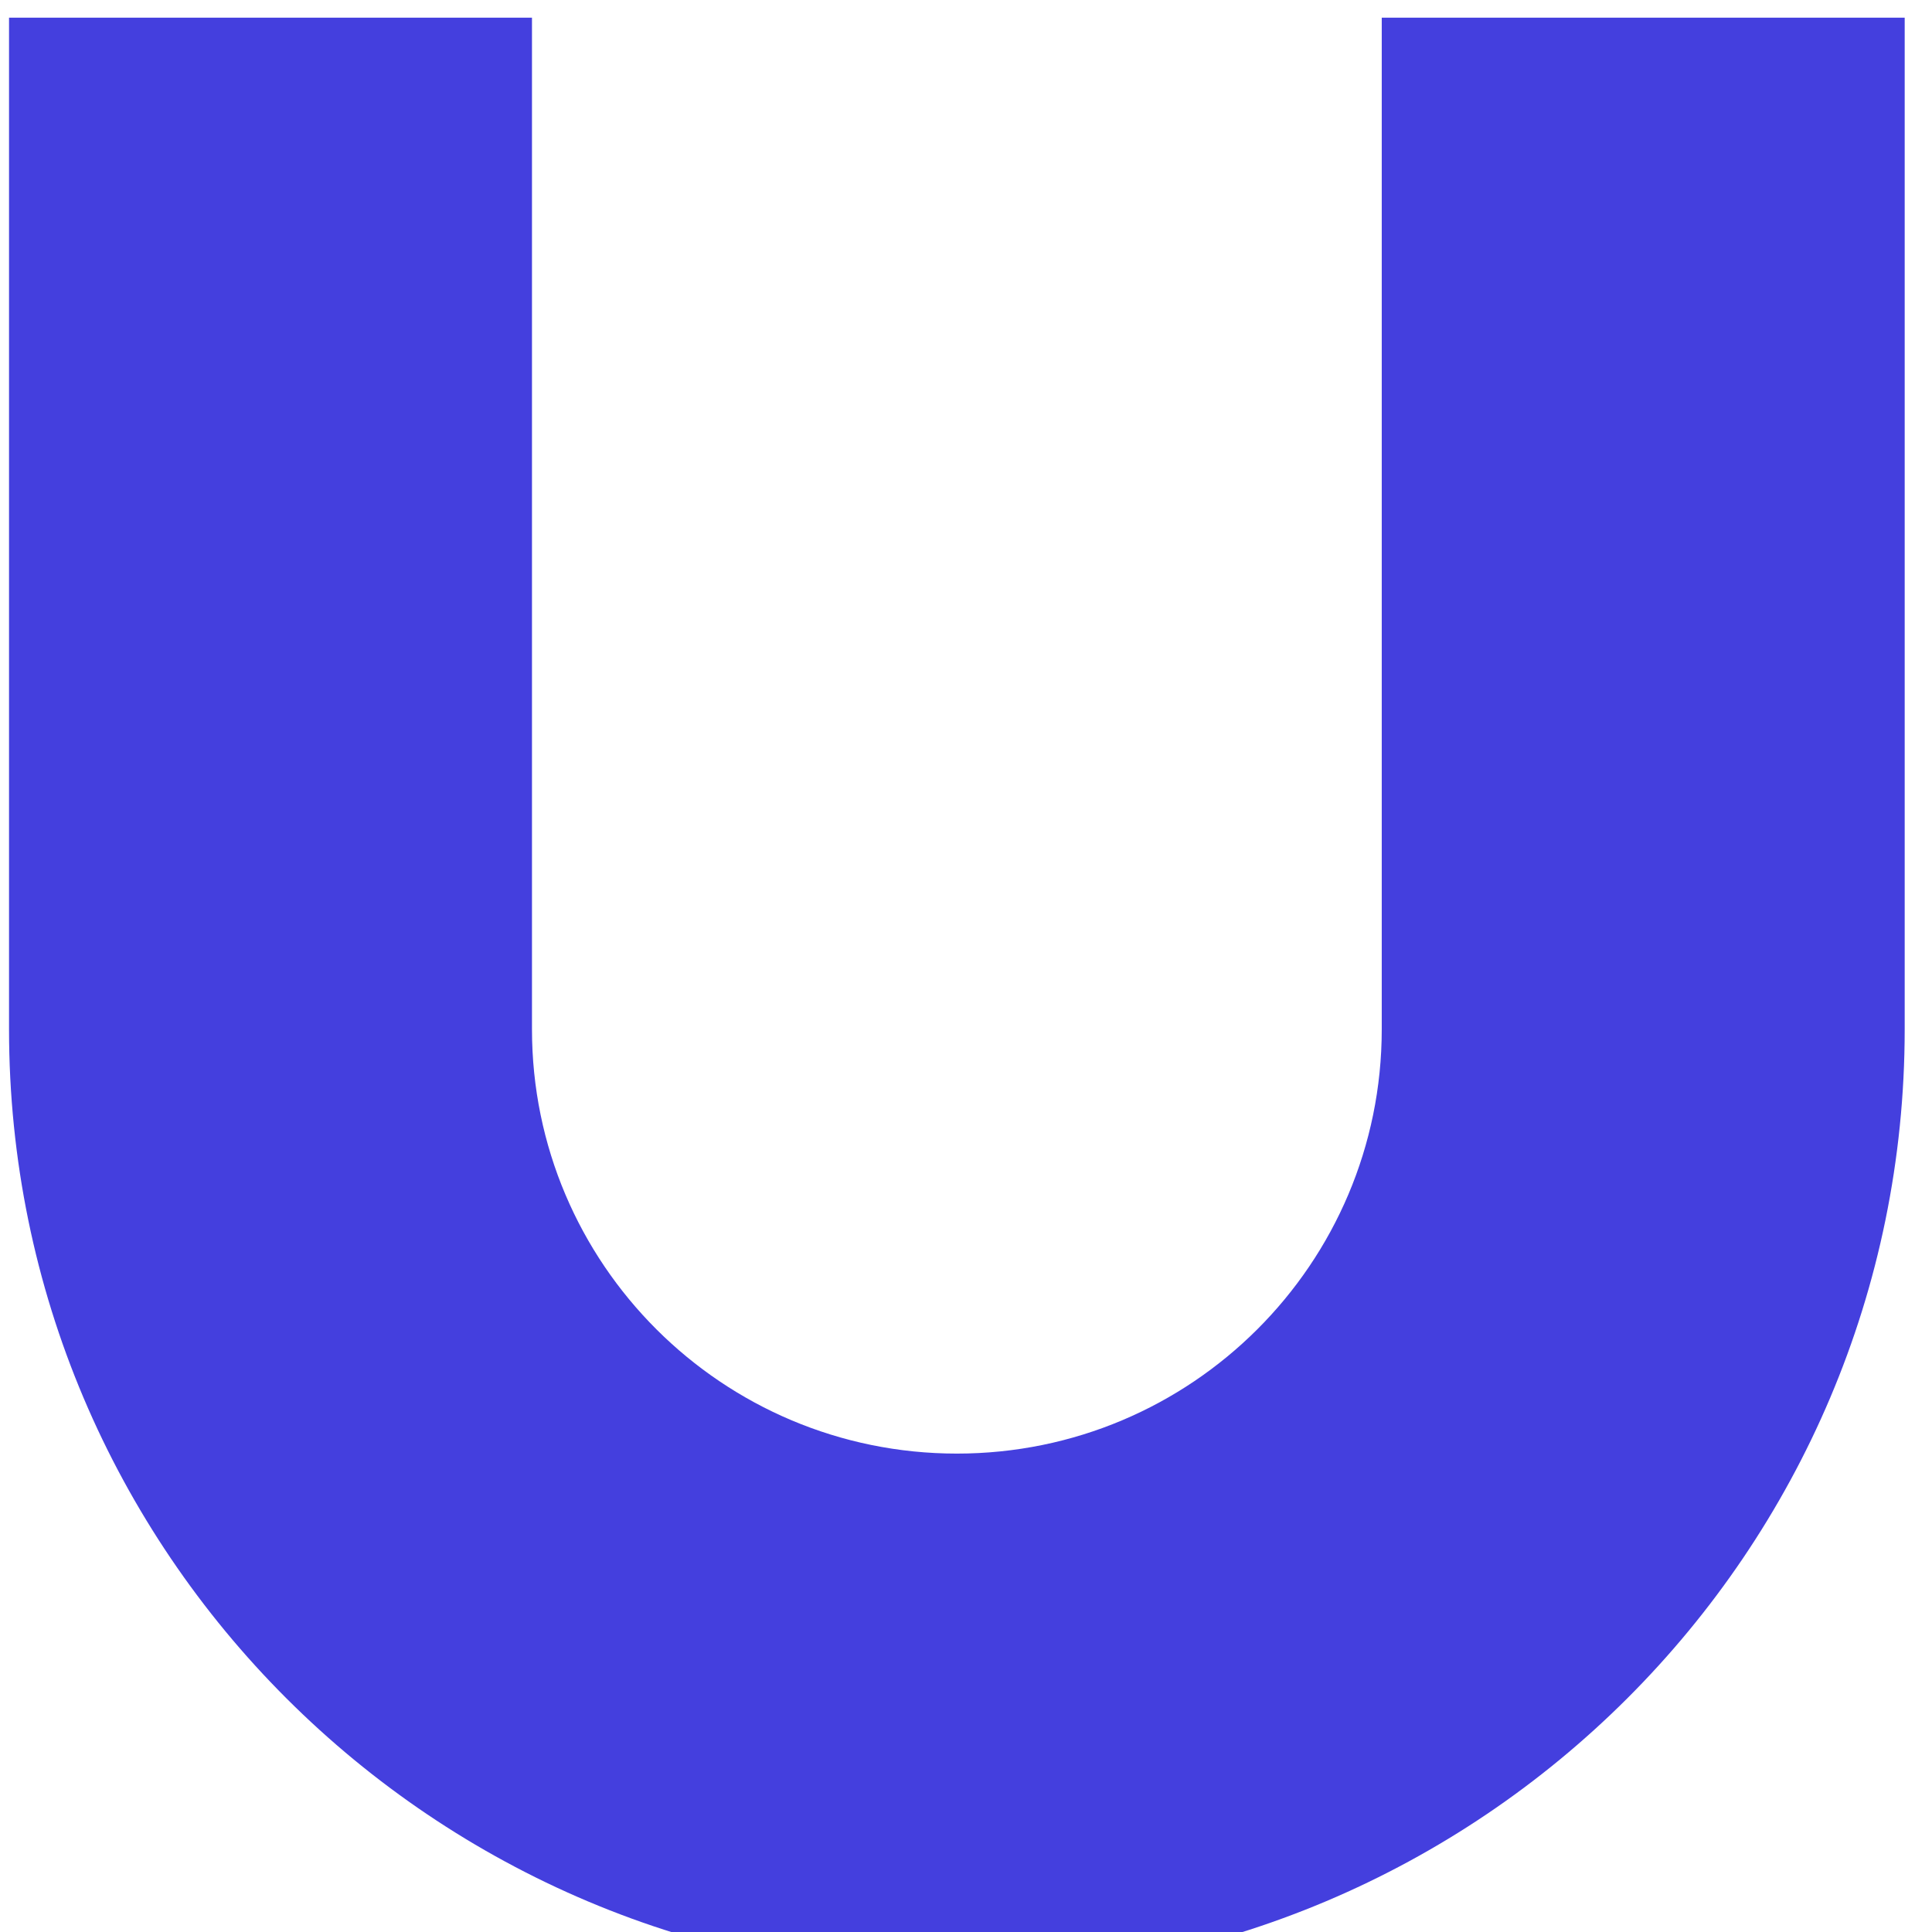 <svg width="37" height="37" viewBox="0 0 37 37" fill="none" xmlns="http://www.w3.org/2000/svg">
<path fill-rule="evenodd" clip-rule="evenodd" d="M10.188 0.338V19.713C10.188 24.2 13.831 27.838 18.325 27.838C22.819 27.838 26.462 24.2 26.462 19.713V0.338H36.477V19.713C36.477 29.723 28.35 37.838 18.325 37.838C8.299 37.838 0.173 29.723 0.173 19.713V0.338H10.188Z" fill="#443FDE"/>
</svg>
